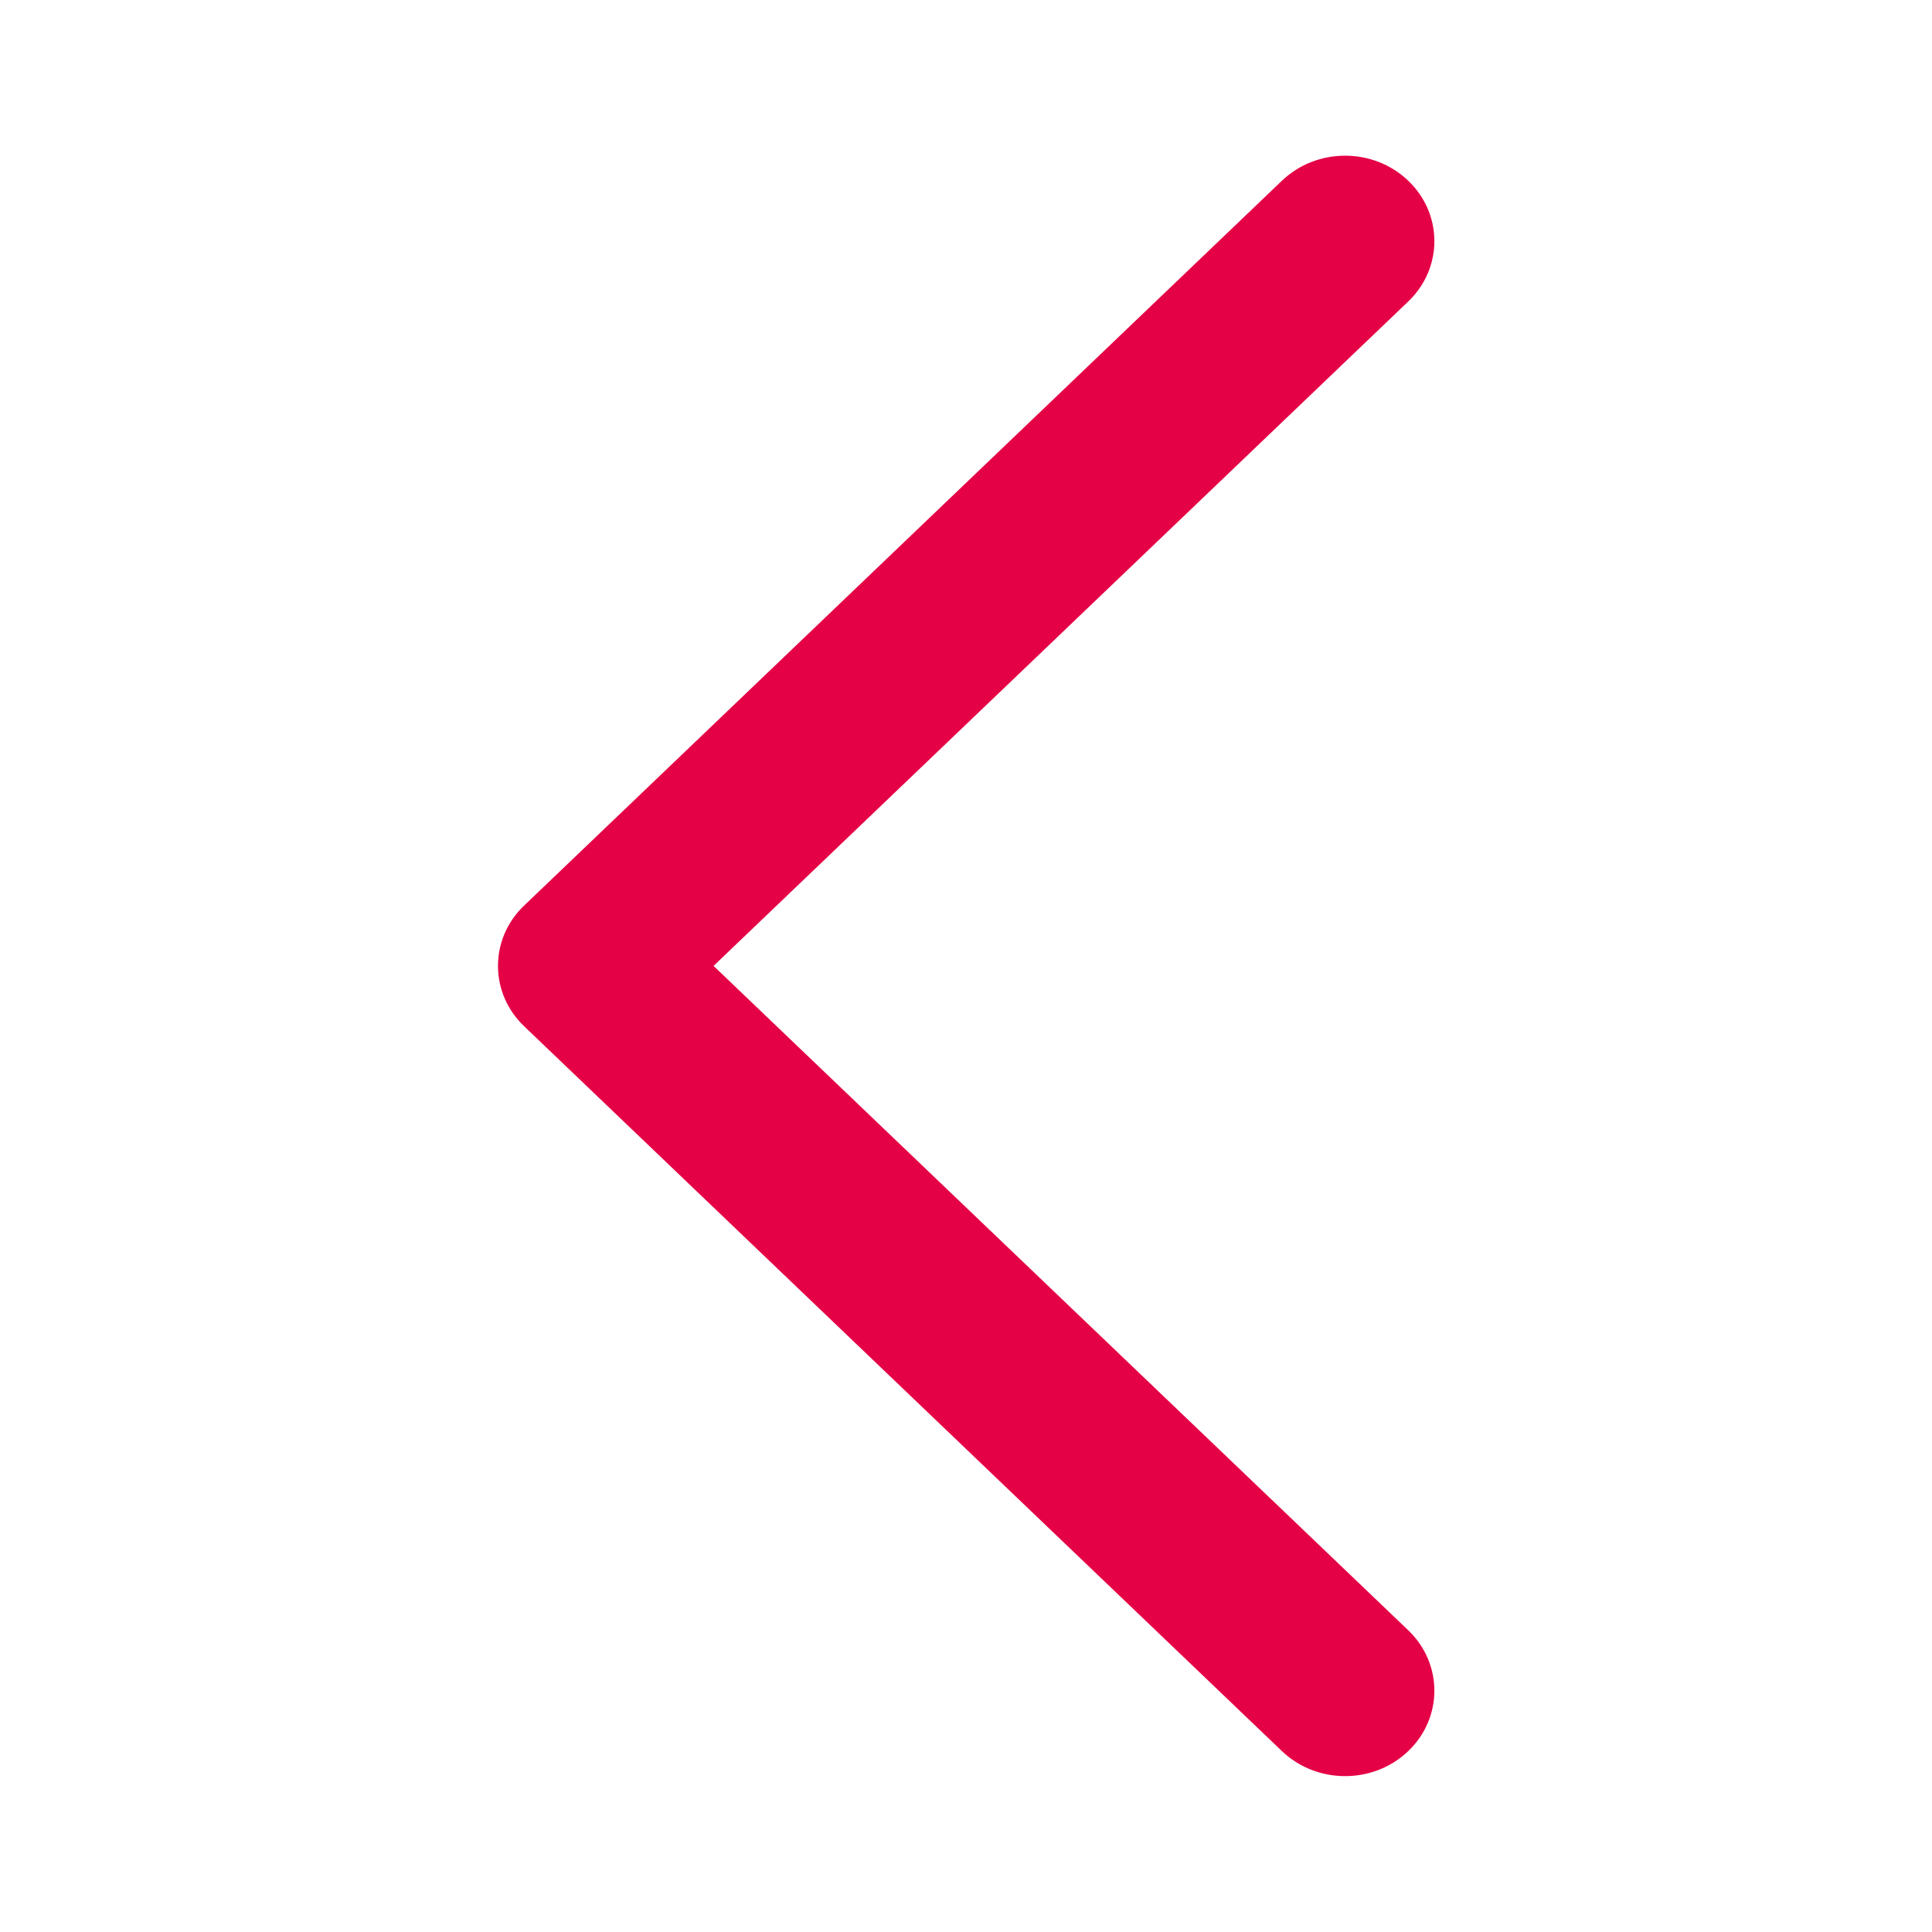 <?xml version="1.0" standalone="no"?><!DOCTYPE svg PUBLIC "-//W3C//DTD SVG 1.1//EN" "http://www.w3.org/Graphics/SVG/1.1/DTD/svg11.dtd"><svg t="1498706124275" class="icon" style="" viewBox="0 0 1024 1024" version="1.1" xmlns="http://www.w3.org/2000/svg" p-id="2082" xmlns:xlink="http://www.w3.org/1999/xlink" width="18" height="18"><defs><style type="text/css">@font-face { font-family: SimSun; src: local("Source Han Sans SC"); }
@font-face { font-family: 宋体; src: local("Source Han Sans SC"); }
@font-face { font-family: NSimSun; src: local("Source Han Sans SC"); }
@font-face { font-family: 新宋体; src: local("Source Han Sans SC"); }
@font-face { font-family: SimHei; src: local("Source Han Sans SC"); }
@font-face { font-family: 黑体; src: local("Source Han Sans SC"); }
@font-face { font-family: "Microsoft YaHei"; src: local("Source Han Sans SC"); }
@font-face { font-family: 微软雅黑; src: local("Source Han Sans SC"); }
@font-face { font-family: "Microsoft YaHei UI"; src: local("Source Han Sans SC"); }
@font-face { font-family: "STHeiti SC"; src: local("PingFang SC"); }
@font-face { font-family: MingLiU; src: local("Source Han Sans TC"); }
@font-face { font-family: MingLiU-ExtB; src: local("Source Han Sans TC"); }
@font-face { font-family: MingLiU_HKSCS; src: local("Source Han Sans TC"); }
@font-face { font-family: MingLiU_HKSCS-ExtB; src: local("Source Han Sans TC"); }
@font-face { font-family: PMingLiU; src: local("Source Han Sans TC"); }
@font-face { font-family: PMingLiU-ExtB; src: local("Source Han Sans TC"); }
@font-face { font-family: "Microsoft JhengHei"; src: local("Source Han Sans TC"); }
@font-face { font-family: 微軟正黑體; src: local("Source Han Sans TC"); }
@font-face { font-family: "Microsoft JhengHei UI"; src: local("Source Han Sans TC"); }
@font-face { font-family: "STHeiti TC"; src: local("PingFang TC"); }
@font-face { font-family: Arial; src: local("Source Han Sans SC"); }
@font-face { font-family: Tahoma; src: local("Source Han Sans SC"); }
@font-face { font-family: Verdana; src: local("Source Han Sans SC"); }
@font-face { font-family: Helvetica; src: local("Source Han Sans SC"); }
@font-face { font-family: "Segoe UI"; src: local("Source Han Sans SC"); }
@font-face { font-family: Courier; src: local("Source Code Pro"); }
@font-face { font-family: "Courier New"; src: local("Source Code Pro"); }
</style></defs><path d="M277.818 543.962l401.629 384.163c18.504 17.681 48.475 17.68 66.947 0s18.474-46.361 0-64.043l-368.194-352.129 368.194-352.155c18.474-17.68 18.474-46.331 0-64.012-18.474-17.682-48.444-17.682-66.947 0l-401.629 384.163c-18.504 17.652-18.504 46.331 0 64.012z" p-id="2083" fill="#e50146"></path></svg>